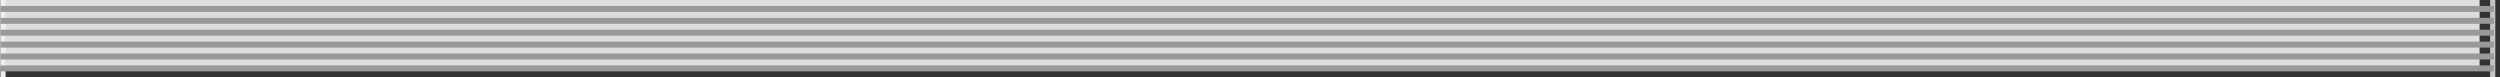 <svg width="485" height="15" viewBox="0 0 485 15" fill="none" xmlns="http://www.w3.org/2000/svg">
<rect x="0" y="0" width="485" height="15" fill="#333333" stroke="none"/>
<rect x="0.086" width="480.958" height="13" fill="#DDDDDD"/>
<rect x="0.086" width="1" height="15" fill="#EEEEEE"/>
<rect x="483.086" width="1" height="15" fill="#C5C5C5"/>
<rect x="0.086" y="1.154" width="483.722" height="1.154" fill="#999999"/>
<rect x="0.086" y="5.769" width="483.722" height="1.154" fill="#999999"/>
<rect x="0.086" y="10.384" width="483.722" height="1.154" fill="#999999"/>
<rect x="0.086" y="3.461" width="483.722" height="1.154" fill="#999999"/>
<rect x="0.086" y="8.077" width="483.722" height="1.154" fill="#999999"/>
<rect x="0.086" y="12.692" width="483.722" height="1.154" fill="#999999"/>
</svg>
